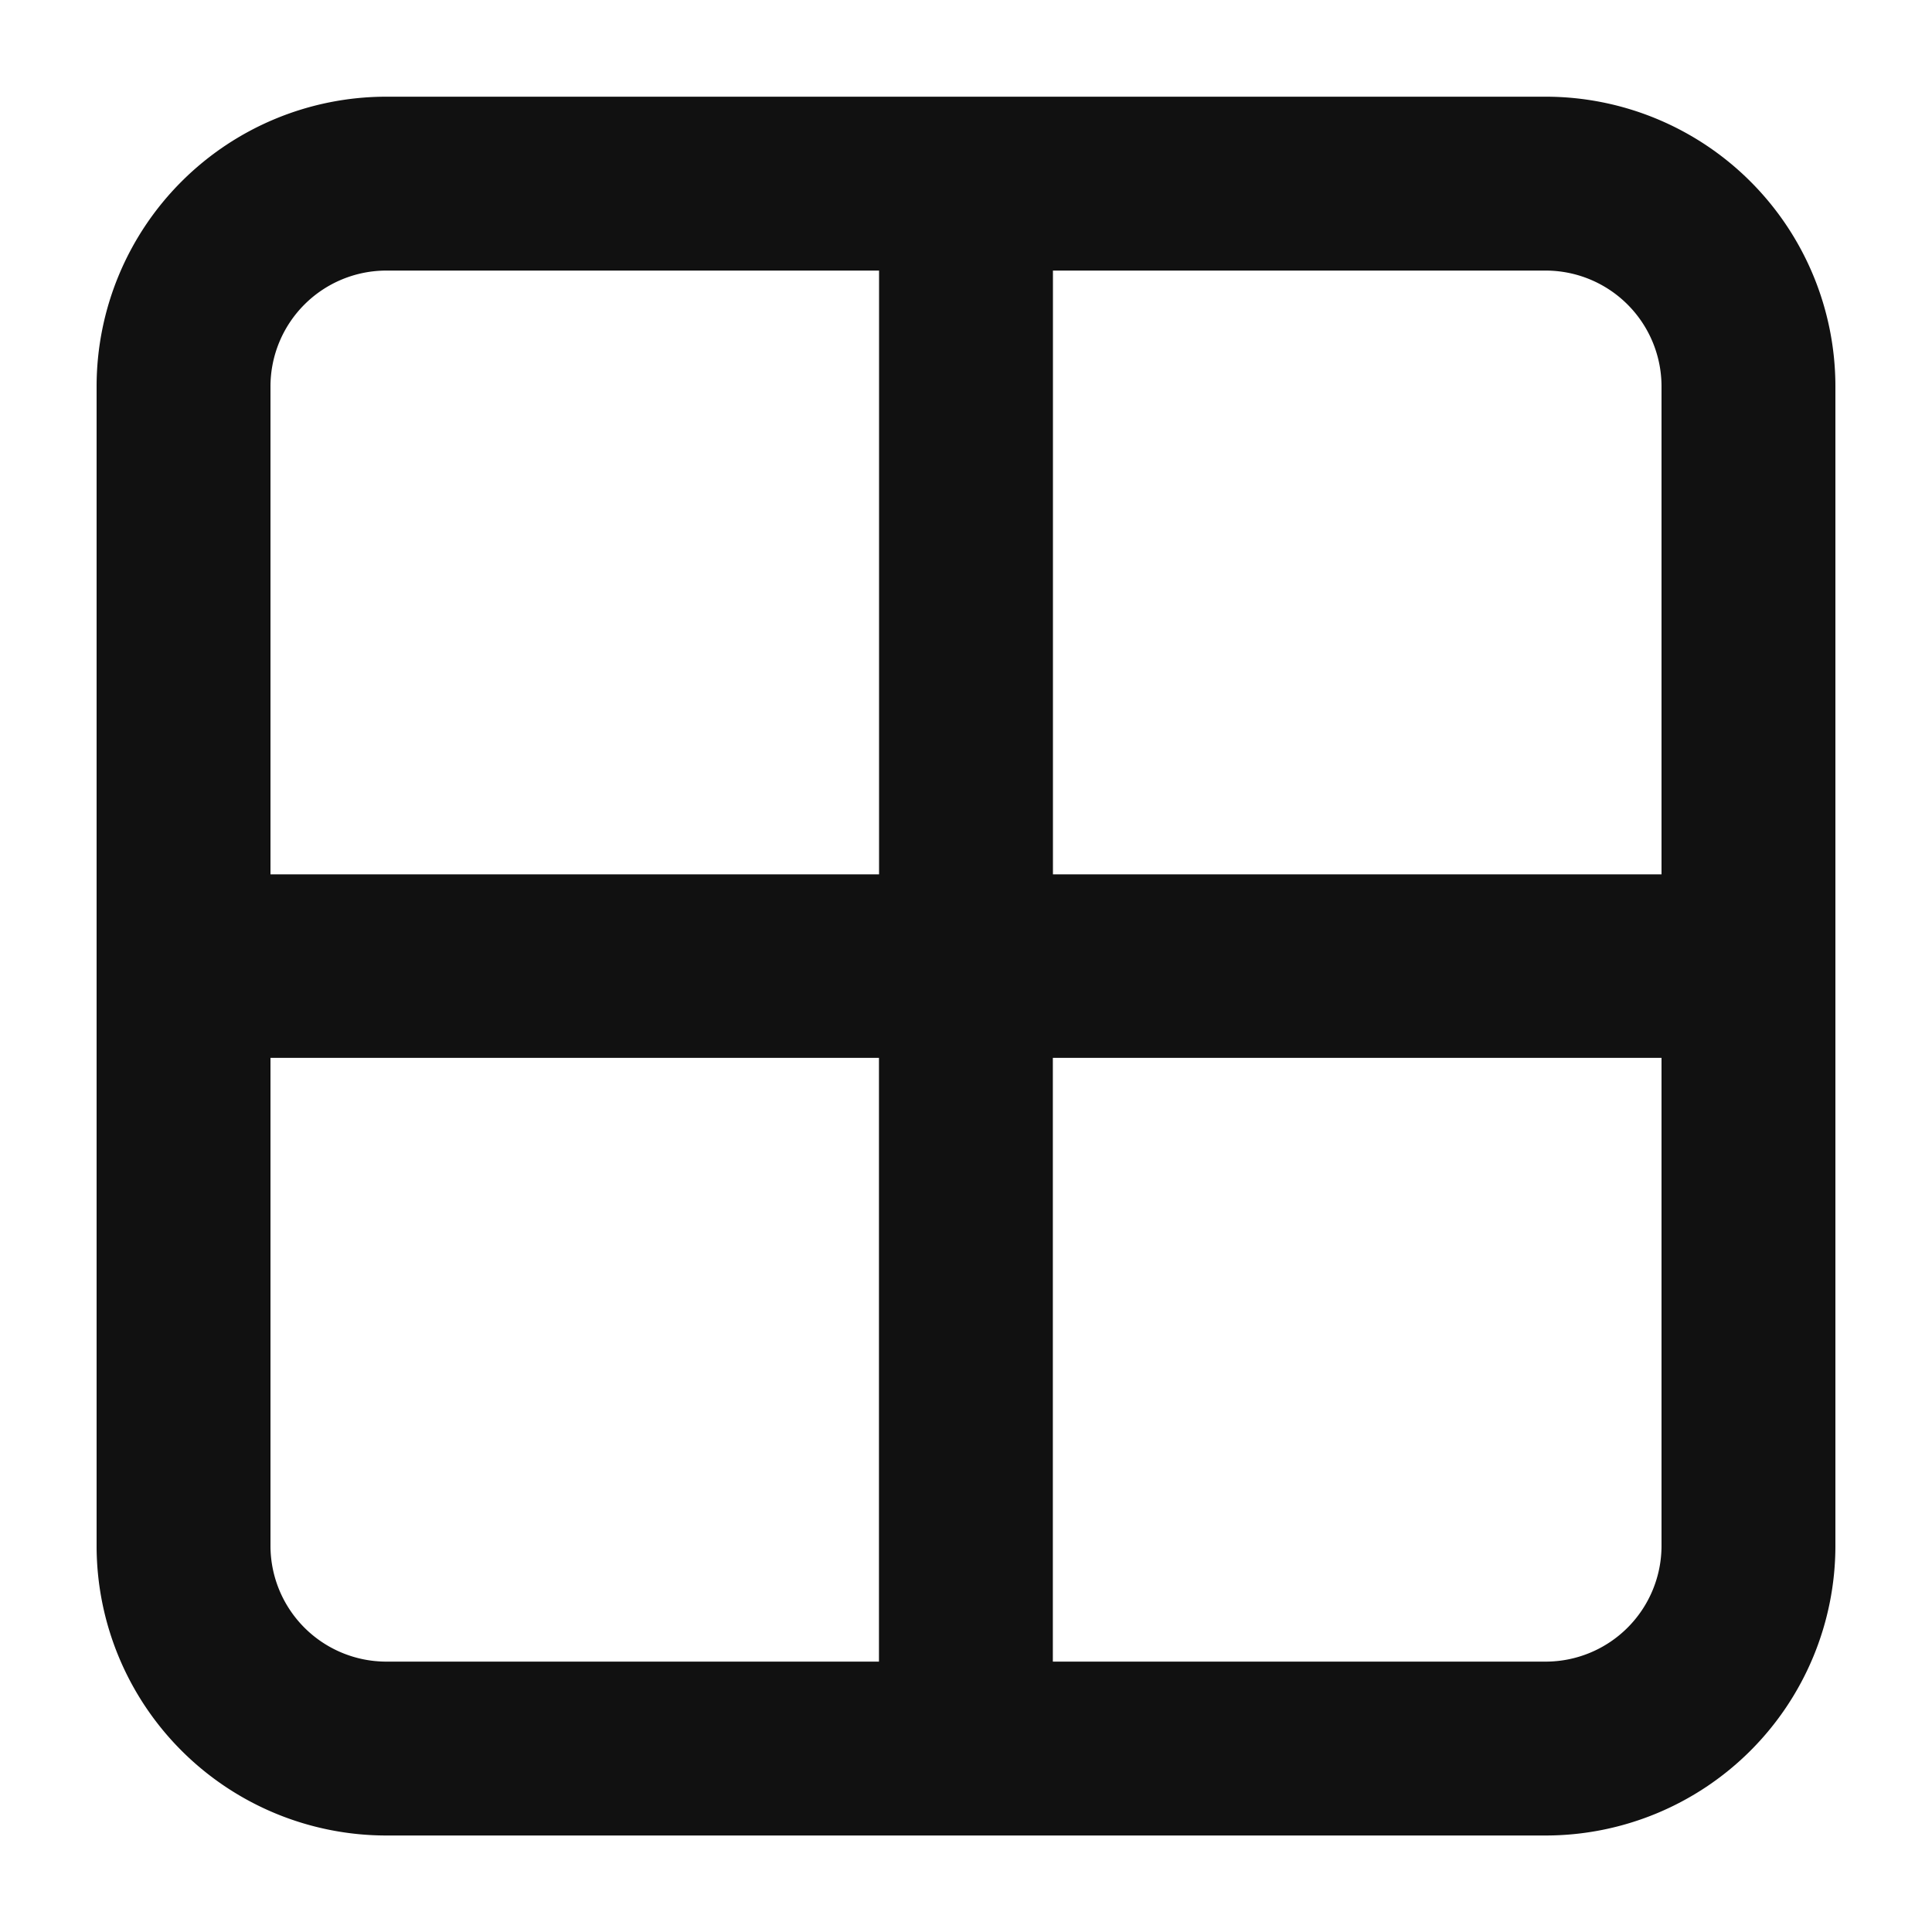 <svg xmlns="http://www.w3.org/2000/svg" width="20" height="20" viewBox="0 0 20 20">
  <g id="ico_tool_section" transform="translate(-15 -250)">
    <rect id="사각형_187" data-name="사각형 187" width="20" height="20" transform="translate(15 250)" fill="none"/>
    <g id="그룹_589" data-name="그룹 589" transform="translate(-71.871 159.865)">
      <g id="사각형_208" data-name="사각형 208">
        <rect id="사각형_209" data-name="사각형 209" width="18" height="18" rx="3" transform="translate(87.871 91.135)" fill="none"/>
        <path id="패스_826" data-name="패스 826" d="M102.871,109.136h-12a3,3,0,0,1-3-3v-12a3,3,0,0,1,3-3h12a3,3,0,0,1,3,3v12A3,3,0,0,1,102.871,109.136Zm-12-16.2a1.2,1.2,0,0,0-1.2,1.2v12a1.2,1.2,0,0,0,1.2,1.2h12a1.2,1.2,0,0,0,1.2-1.2v-12a1.2,1.2,0,0,0-1.2-1.2Z" fill="#111"/>
      </g>
      <path id="패스_827" data-name="패스 827" d="M105.086,99.186H97.771V92.532h-1.8v6.654H89.156v1.9h6.814v6.654h1.8v-6.654h7.314Z" fill="#111"/>
    </g>
  </g>
</svg>
